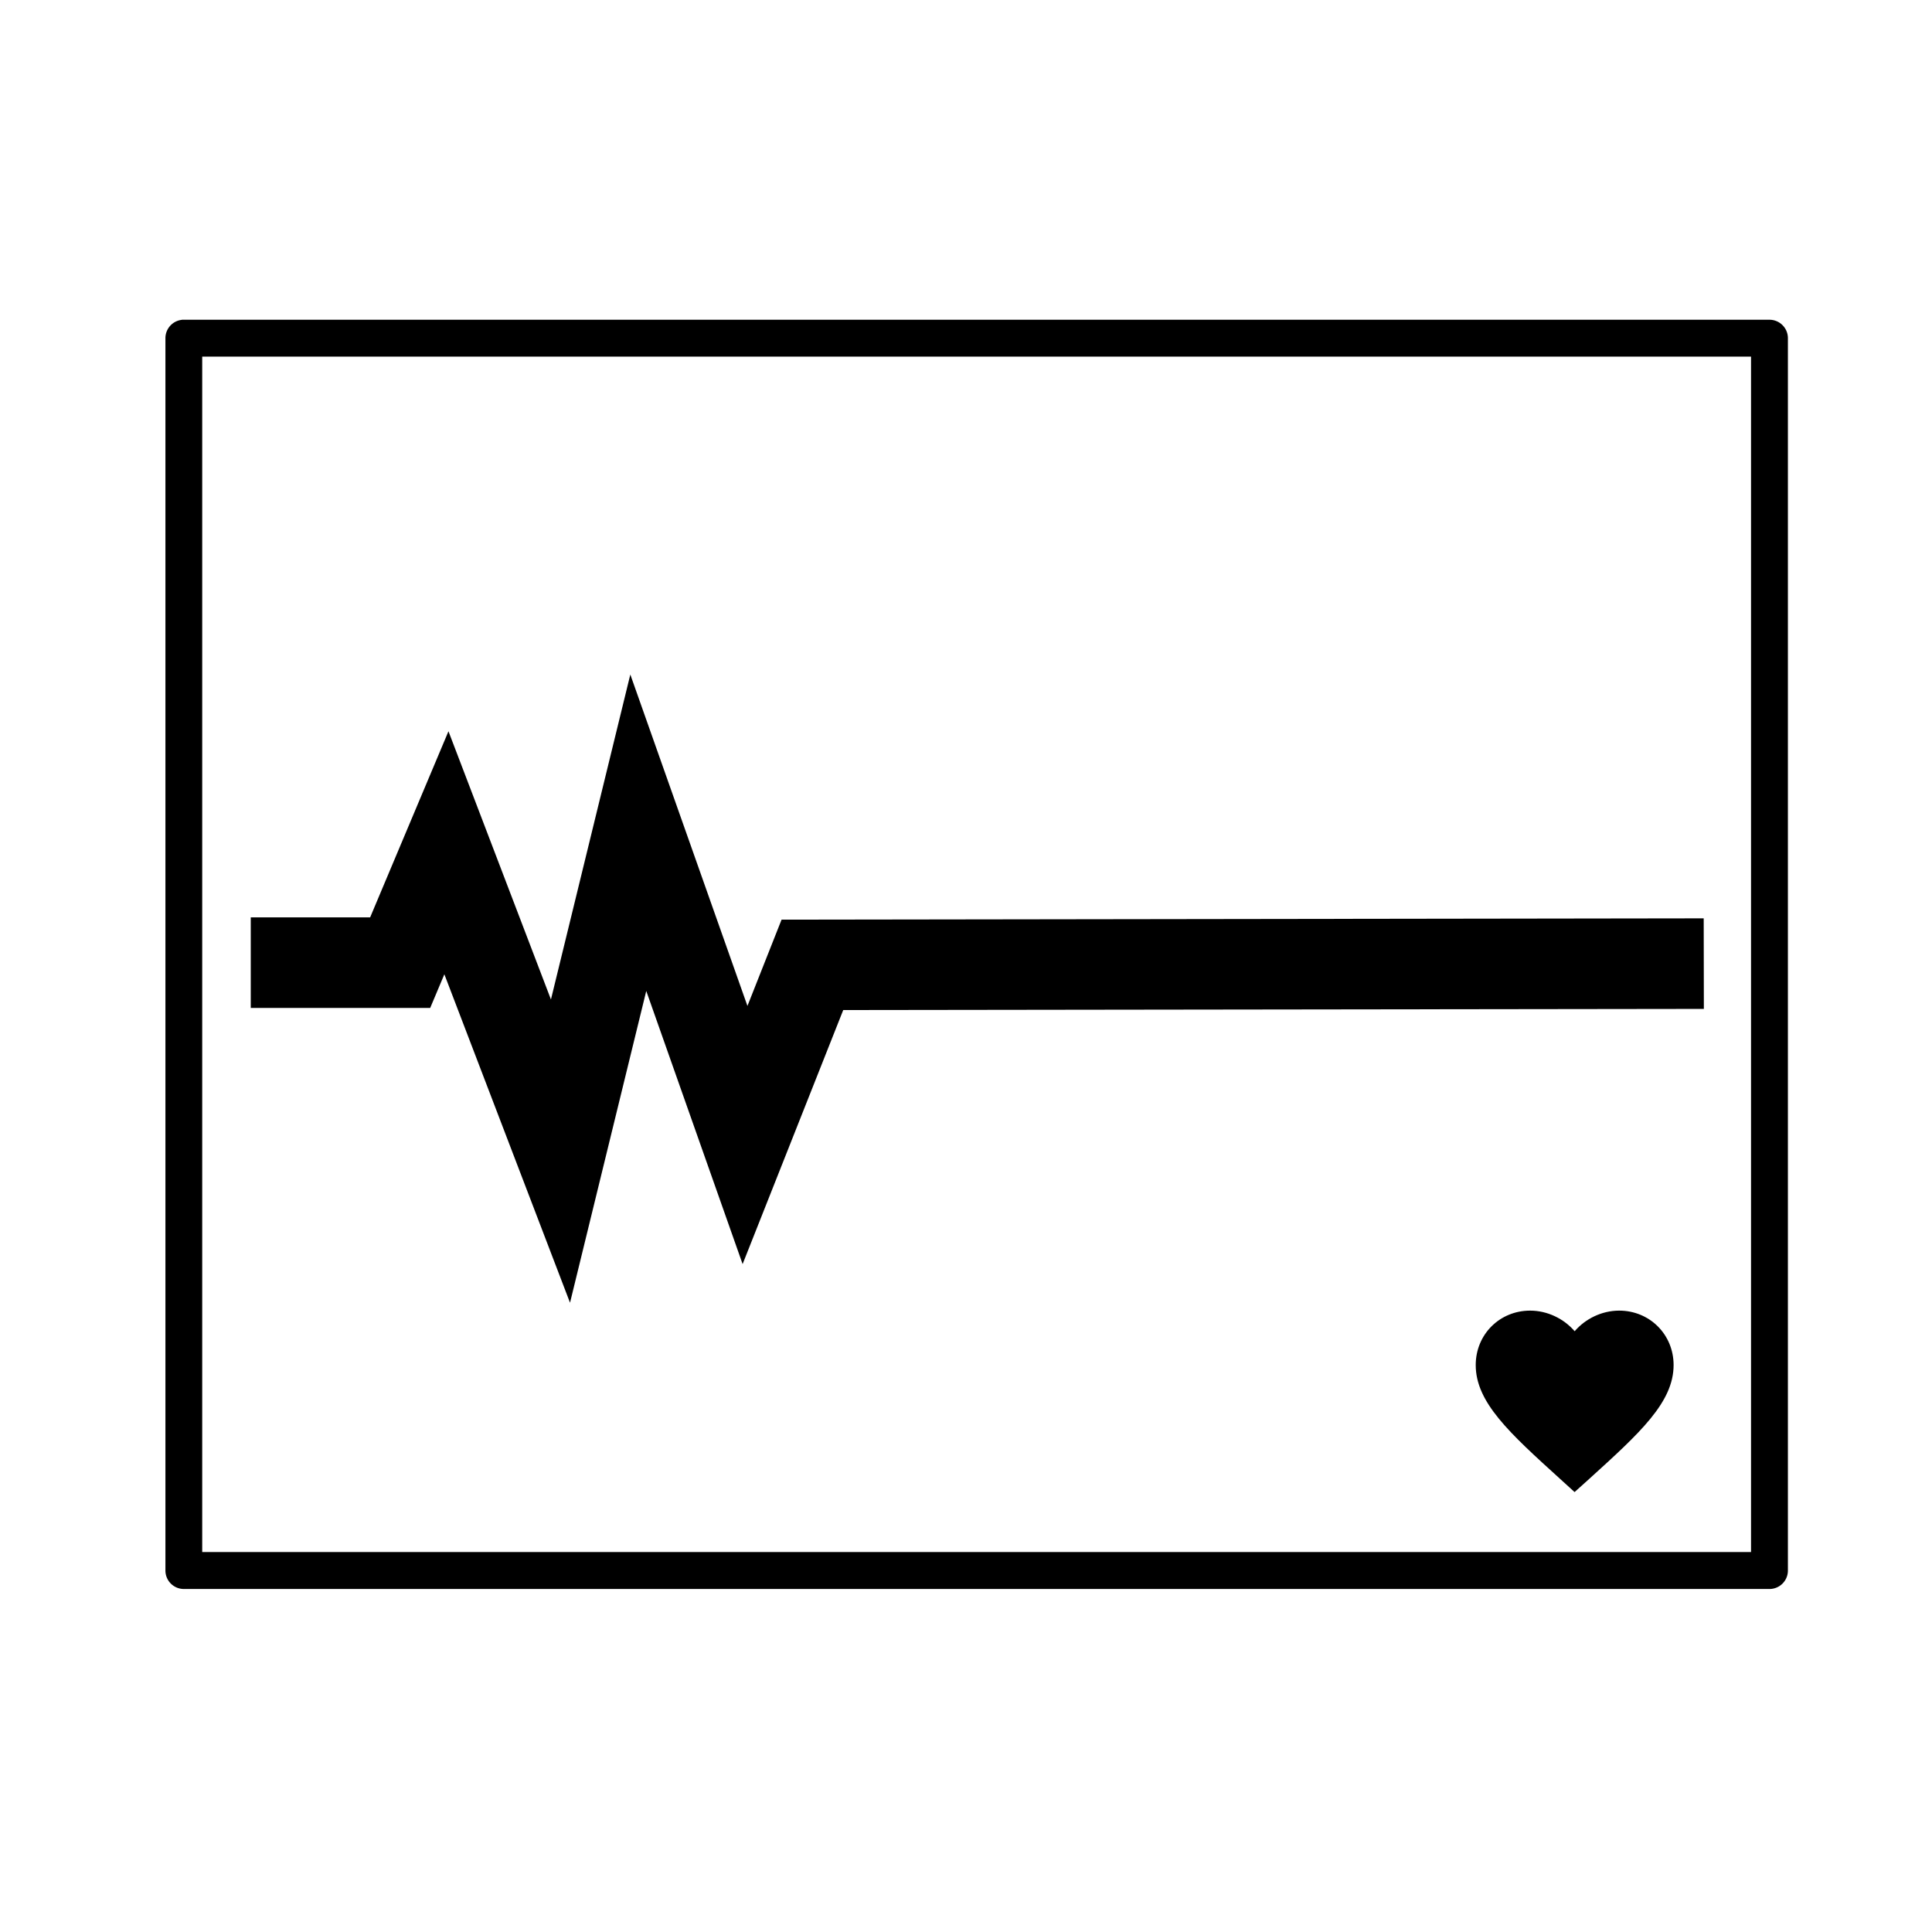 <?xml version="1.0" encoding="UTF-8" standalone="no"?>
<!-- Created with Inkscape (http://www.inkscape.org/) -->

<svg
   xmlns:dc="http://purl.org/dc/elements/1.1/"
   xmlns:cc="http://creativecommons.org/ns#"
   xmlns:rdf="http://www.w3.org/1999/02/22-rdf-syntax-ns#"
   xmlns="http://www.w3.org/2000/svg"
   xmlns:sodipodi="http://sodipodi.sourceforge.net/DTD/sodipodi-0.dtd"
   xmlns:inkscape="http://www.inkscape.org/namespaces/inkscape"
   width="24mm"
   height="24mm"
   viewBox="0 0 24 24"
   version="1.1"
   id="svg8"
   inkscape:version="0.92.1 r15371"
   sodipodi:docname="ic_heart_rate.svg">
  <defs
     id="defs2" />
  <sodipodi:namedview
     id="base"
     pagecolor="#ffffff"
     bordercolor="#666666"
     borderopacity="1.0"
     inkscape:pageopacity="0.0"
     inkscape:pageshadow="2"
     inkscape:zoom="2.7999999956"
     inkscape:cx="18.553727331"
     inkscape:cy="40.008556646"
     inkscape:document-units="mm"
     inkscape:current-layer="layer1"
     showgrid="false"
     showguides="true"
     inkscape:guide-bbox="true"
     inkscape:window-width="1280"
     inkscape:window-height="961"
     inkscape:window-x="-8"
     inkscape:window-y="-8"
     inkscape:window-maximized="1" />
  <g
     inkscape:label="Layer 1"
     inkscape:groupmode="layer"
     id="layer1"
     transform="translate(0,-273)">
    <path
       style="color:#000000;font-style:normal;font-variant:normal;font-weight:normal;font-stretch:normal;font-size:medium;line-height:normal;font-family:sans-serif;font-variant-ligatures:normal;font-variant-position:normal;font-variant-caps:normal;font-variant-numeric:normal;font-variant-alternates:normal;font-feature-settings:normal;text-indent:0;text-align:start;text-decoration:none;text-decoration-line:none;text-decoration-style:solid;text-decoration-color:#000000;letter-spacing:normal;word-spacing:normal;text-transform:none;writing-mode:lr-tb;direction:ltr;text-orientation:mixed;dominant-baseline:auto;baseline-shift:baseline;text-anchor:start;white-space:normal;shape-padding:0;clip-rule:nonzero;display:inline;overflow:visible;visibility:visible;opacity:1;isolation:auto;mix-blend-mode:normal;color-interpolation:sRGB;color-interpolation-filters:linearRGB;solid-color:#000000;solid-opacity:1;vector-effect:none;fill:#000000;fill-opacity:1;fill-rule:evenodd;stroke:none;stroke-width:1.125;stroke-linecap:butt;stroke-linejoin:miter;stroke-miterlimit:4;stroke-dasharray:none;stroke-dashoffset:0;stroke-opacity:1;color-rendering:auto;image-rendering:auto;shape-rendering:auto;text-rendering:auto;enable-background:accumulate"
       d="M 7.83,281.379 6.844,285.416 l -1.273,-3.332 -0.973,2.312 H 3.115 v 1.125 H 5.344 l 0.176,-0.418 1.561,4.08 0.947,-3.873 1.197,3.393 1.25,-3.156 10.691,-0.014 -0.002,-1.125 -11.455,0.016 -0.424,1.072 z"
       id="path5098"
       inkscape:connector-curvature="0" />
    <path
       style="color:#000000;font-style:normal;font-variant:normal;font-weight:normal;font-stretch:normal;font-size:medium;line-height:normal;font-family:sans-serif;font-variant-ligatures:normal;font-variant-position:normal;font-variant-caps:normal;font-variant-numeric:normal;font-variant-alternates:normal;font-feature-settings:normal;text-indent:0;text-align:start;text-decoration:none;text-decoration-line:none;text-decoration-style:solid;text-decoration-color:#000000;letter-spacing:normal;word-spacing:normal;text-transform:none;writing-mode:lr-tb;direction:ltr;text-orientation:mixed;dominant-baseline:auto;baseline-shift:baseline;text-anchor:start;white-space:normal;shape-padding:0;clip-rule:nonzero;display:inline;overflow:visible;visibility:visible;opacity:1;isolation:auto;mix-blend-mode:normal;color-interpolation:sRGB;color-interpolation-filters:linearRGB;solid-color:#000000;solid-opacity:1;vector-effect:none;fill:#000000;fill-opacity:1;fill-rule:nonzero;stroke:none;stroke-width:0.458;stroke-linecap:butt;stroke-linejoin:round;stroke-miterlimit:4;stroke-dasharray:none;stroke-dashoffset:0;stroke-opacity:1;paint-order:markers fill stroke;color-rendering:auto;image-rendering:auto;shape-rendering:auto;text-rendering:auto;enable-background:accumulate"
       d="M 2.26,276.973 A 0.229,0.229 0 0 0 2.055,277.201 v 15.309 a 0.229,0.229 0 0 0 0.229,0.229 H 21.98 a 0.229,0.229 0 0 0 0.23,-0.229 v -15.309 a 0.229,0.229 0 0 0 -0.23,-0.229 H 2.283 a 0.229,0.229 0 0 0 -0.023,0 z m 0.252,0.457 h 19.24 v 14.85 H 2.512 Z"
       id="rect5107"
       inkscape:connector-curvature="0" />
    <path
       id="path5129"
       d="m 19.56,291.535 -0.178,-0.162 c -0.633,-0.574 -1.05,-0.953 -1.05,-1.416 0,-0.38 0.297,-0.676 0.676,-0.676 0.214,0 0.419,0.1 0.553,0.256 0.134,-0.156 0.339,-0.256 0.553,-0.256 0.378,0 0.676,0.296 0.676,0.676 0,0.463 -0.418,0.843 -1.05,1.416 z"
       inkscape:connector-curvature="0"
       style="stroke-width:0.123" />
  </g>
</svg>
